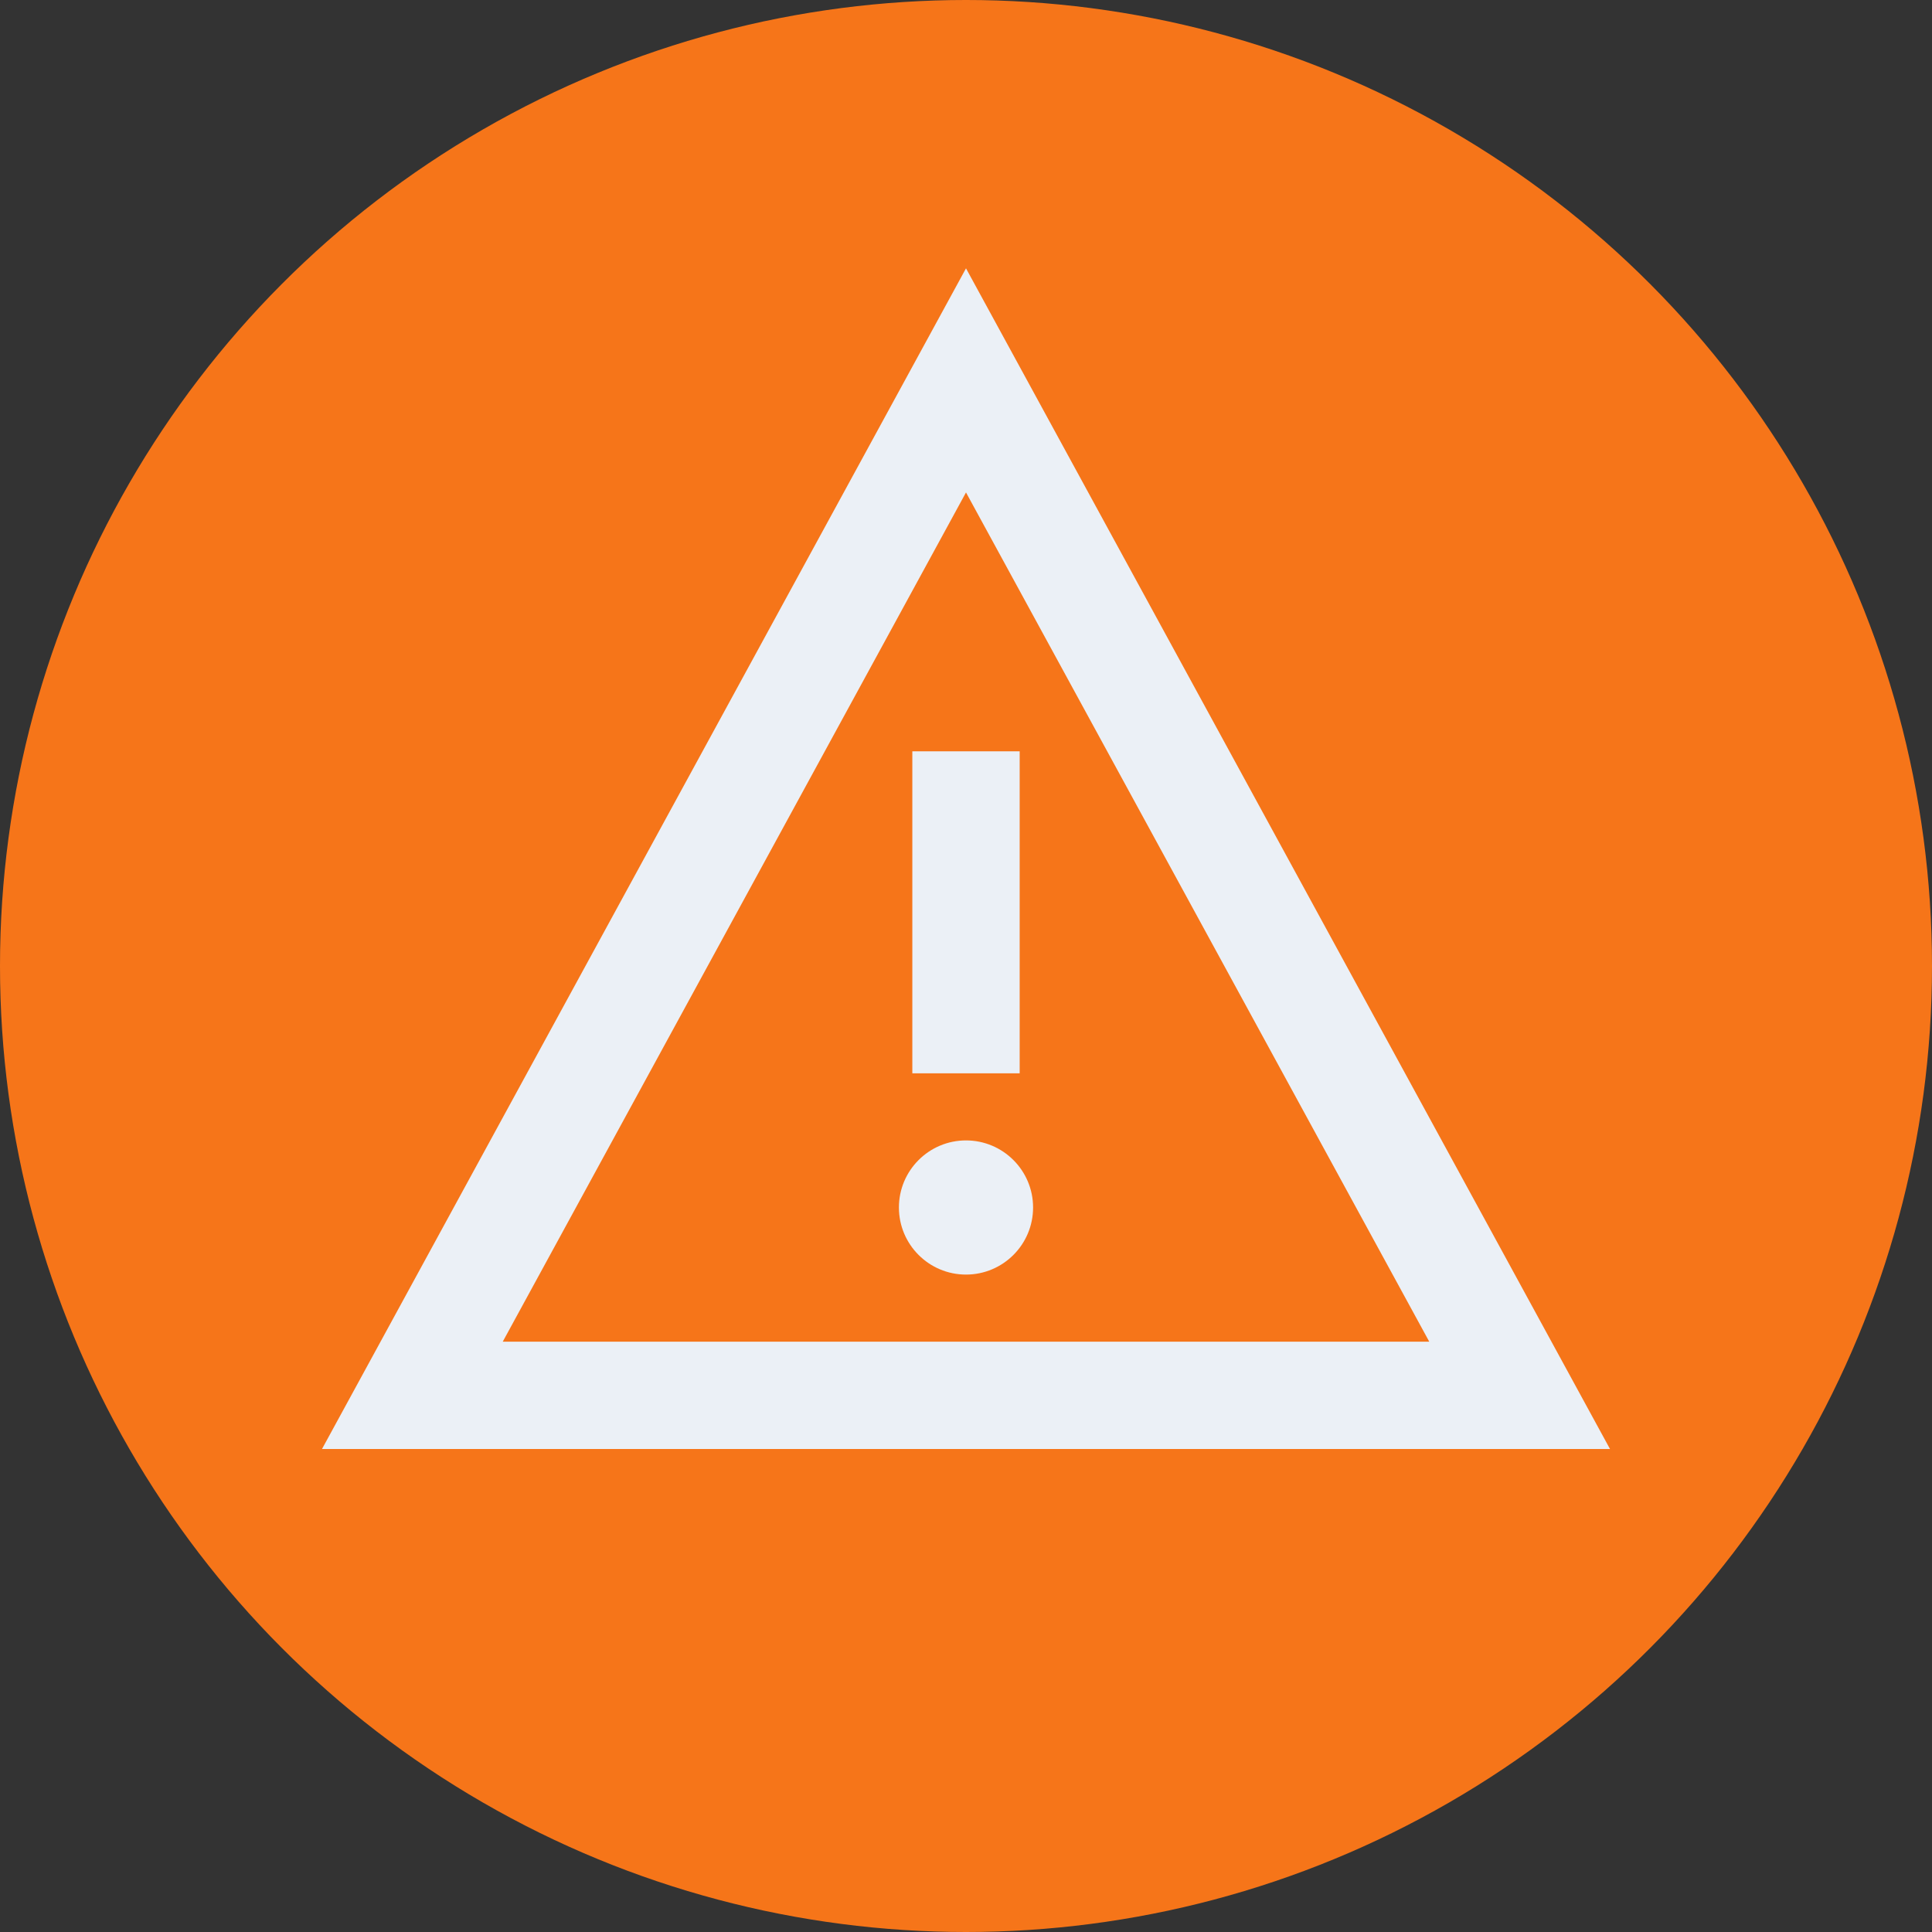 <svg width="18" height="18" viewBox="0 0 18 18" fill="none" xmlns="http://www.w3.org/2000/svg">
<rect x="0" y="0" width="18" height="18" fill="#333333" stroke="none"/>
<circle cx="9" cy="9" r="9" fill="#F67519"/>
<path d="M9 4.588L13.316 12.5H4.684L9 4.588ZM9 2.5L3 13.5H15L9 2.5ZM8.5 7H9.5V10H8.5V7ZM9 11.875C8.655 11.875 8.375 11.595 8.375 11.25C8.375 10.905 8.655 10.625 9 10.625C9.345 10.625 9.625 10.905 9.625 11.25C9.625 11.595 9.345 11.875 9 11.875Z" fill="#EBF0F6"/>
</svg>
